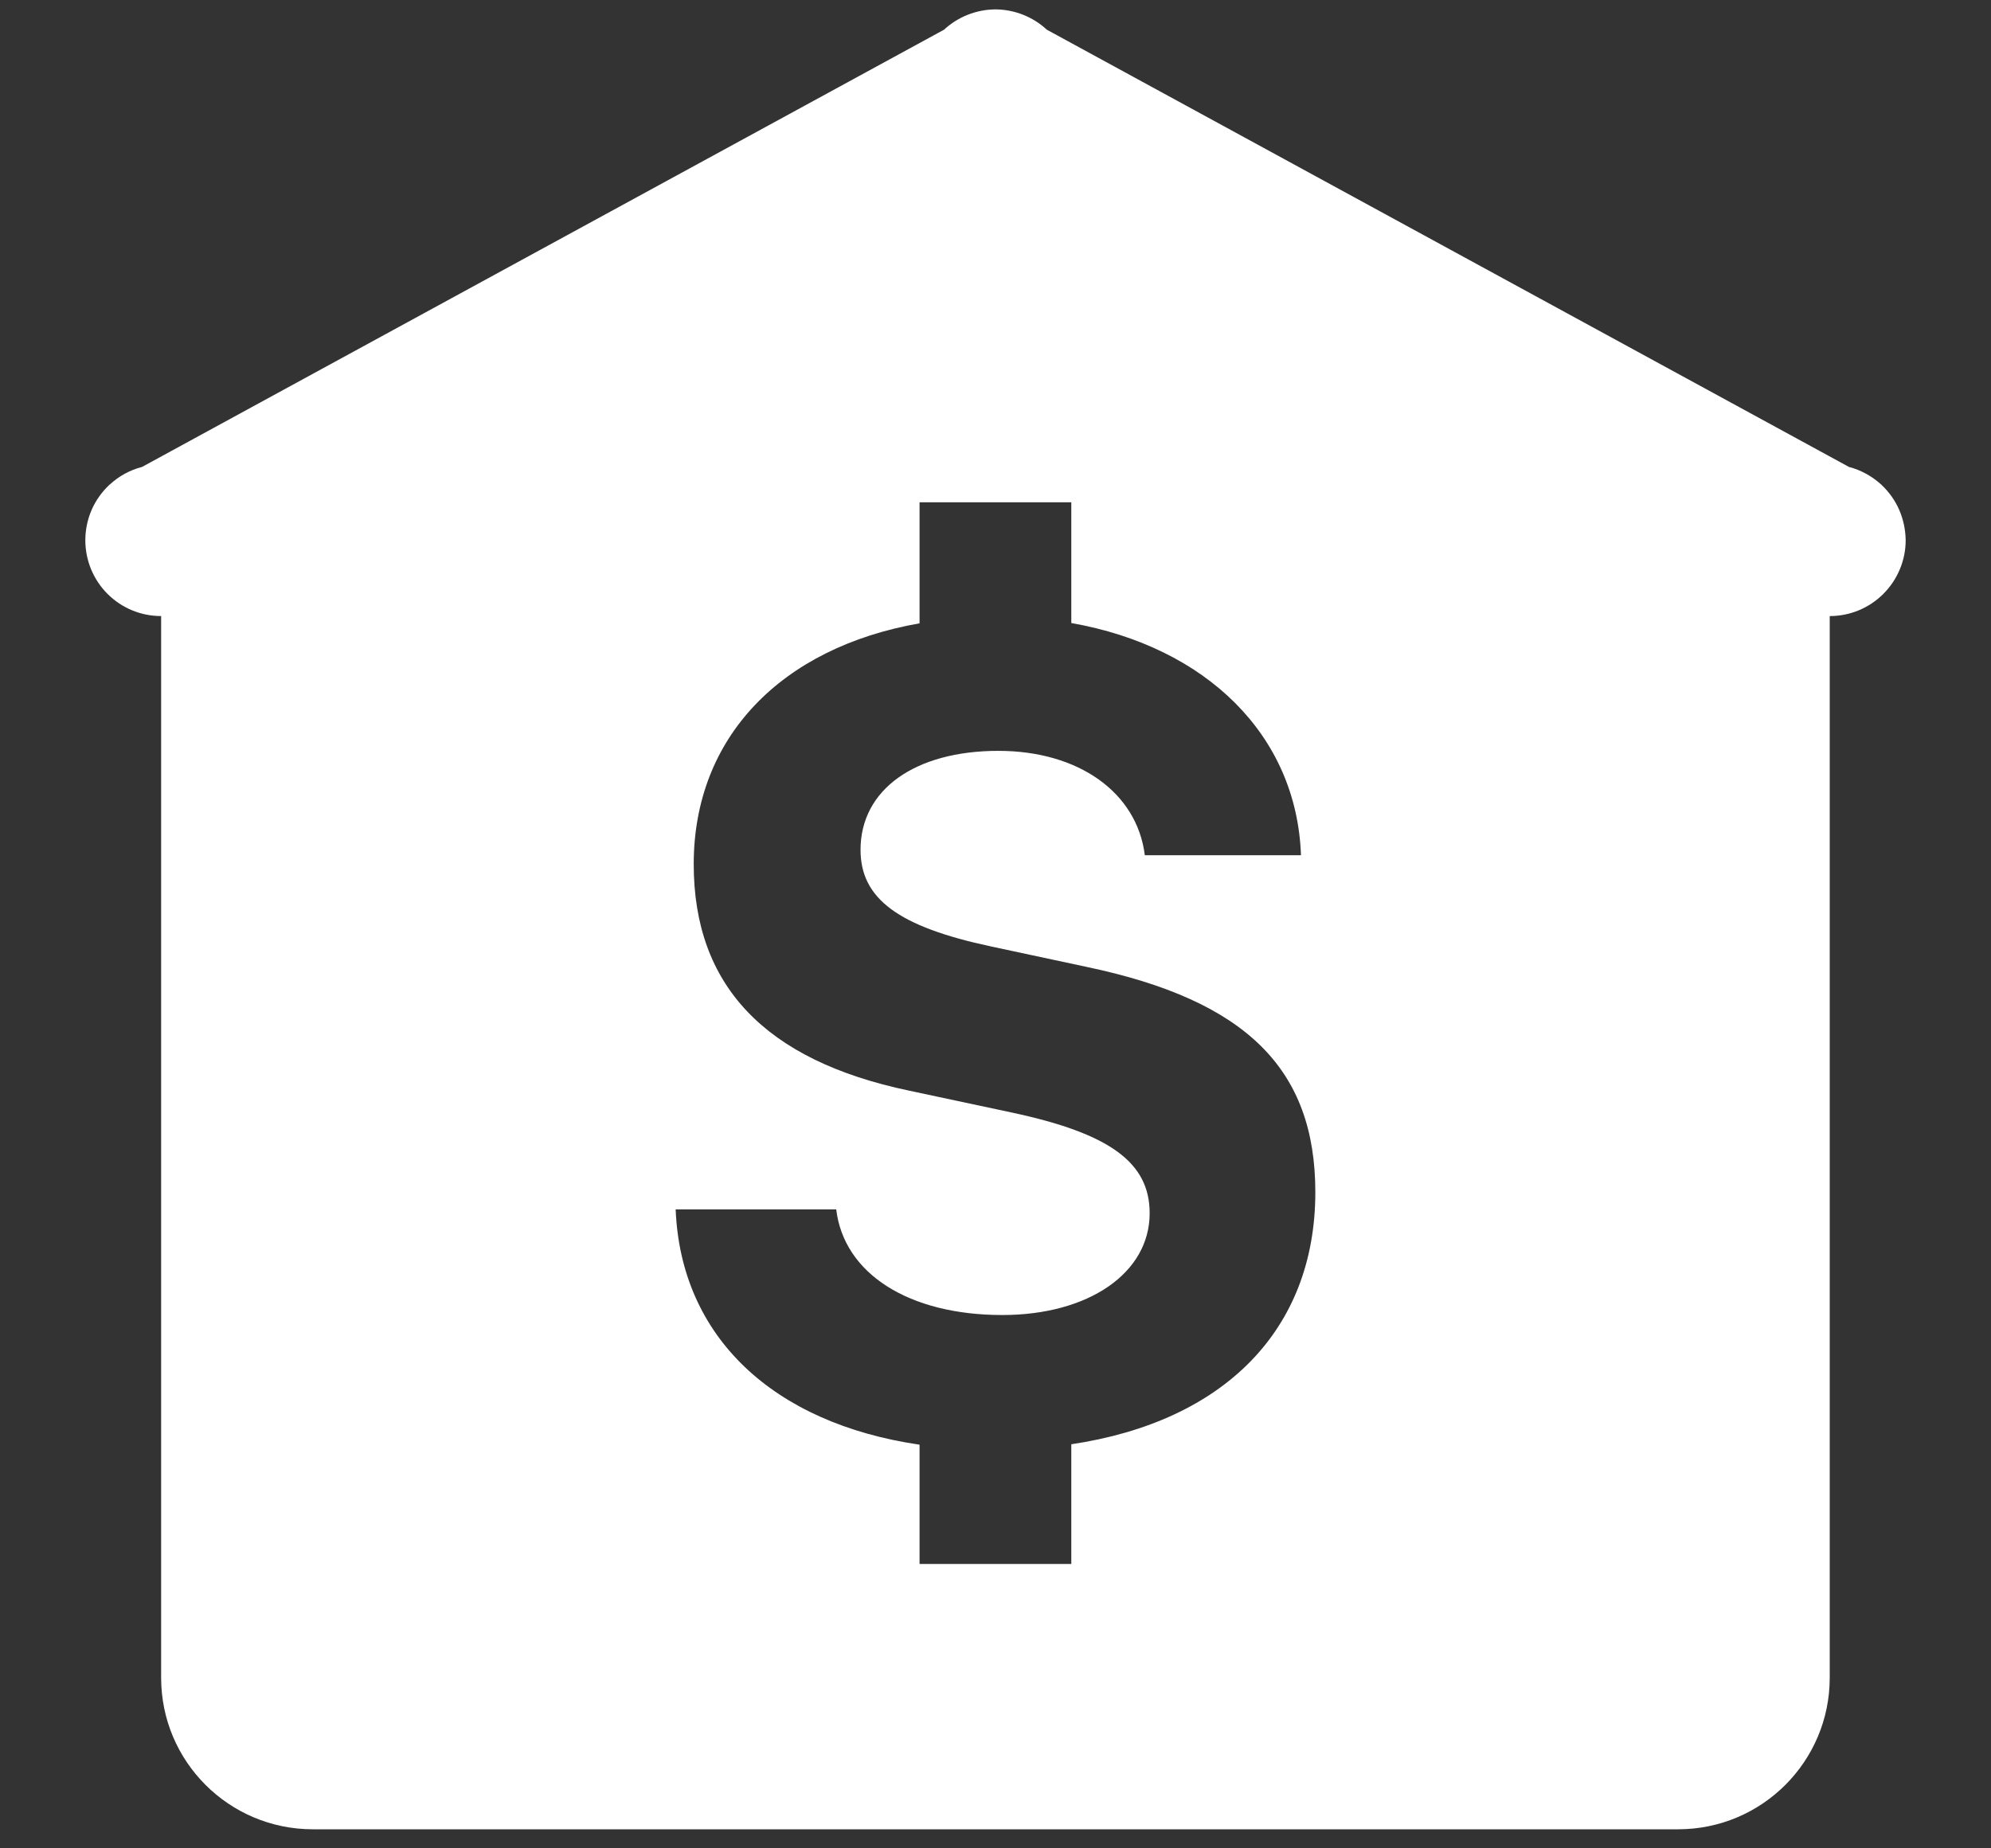 <svg width="14" height="13" viewBox="0 0 14 13" fill="none" xmlns="http://www.w3.org/2000/svg">
<rect x="0" y="0" width="14" height="13" fill="#333333" stroke="none"/>
<path d="M7 0.066C6.865 0.067 6.736 0.118 6.638 0.209C6.637 0.209 6.637 0.21 6.636 0.21L0.999 3.284C0.914 3.306 0.837 3.348 0.773 3.407L0.769 3.409V3.41C0.716 3.46 0.673 3.52 0.644 3.587C0.615 3.654 0.6 3.727 0.6 3.8C0.6 3.941 0.656 4.077 0.756 4.177C0.856 4.277 0.991 4.333 1.133 4.333V11.8C1.133 12.389 1.61 12.866 2.2 12.866H11.8C12.389 12.866 12.866 12.389 12.866 11.8V4.333C13.008 4.333 13.143 4.277 13.243 4.177C13.343 4.077 13.4 3.941 13.4 3.8C13.399 3.727 13.384 3.654 13.355 3.587C13.326 3.52 13.283 3.46 13.23 3.41C13.23 3.41 13.23 3.409 13.23 3.409L13.228 3.408C13.163 3.349 13.085 3.306 13.001 3.284L7.363 0.21L7.361 0.209C7.263 0.118 7.134 0.067 7 0.066ZM6.466 3.533H7.533V4.382C8.48 4.549 9.118 5.169 9.148 6.015H8.05C7.995 5.574 7.585 5.281 7.02 5.281C6.436 5.281 6.051 5.552 6.051 5.977C6.051 6.321 6.317 6.518 6.97 6.657L7.643 6.801C8.765 7.037 9.249 7.52 9.249 8.386C9.248 9.356 8.605 9.998 7.533 10.158V11H6.466V10.161C5.436 10.01 4.787 9.403 4.751 8.506H5.88C5.934 8.958 6.39 9.249 7.048 9.249C7.654 9.249 8.084 8.954 8.084 8.533C8.084 8.177 7.805 7.973 7.12 7.826L6.393 7.671C5.376 7.458 4.878 6.929 4.878 6.078C4.878 5.185 5.493 4.555 6.466 4.384V3.533Z" fill="white"/>
</svg>
